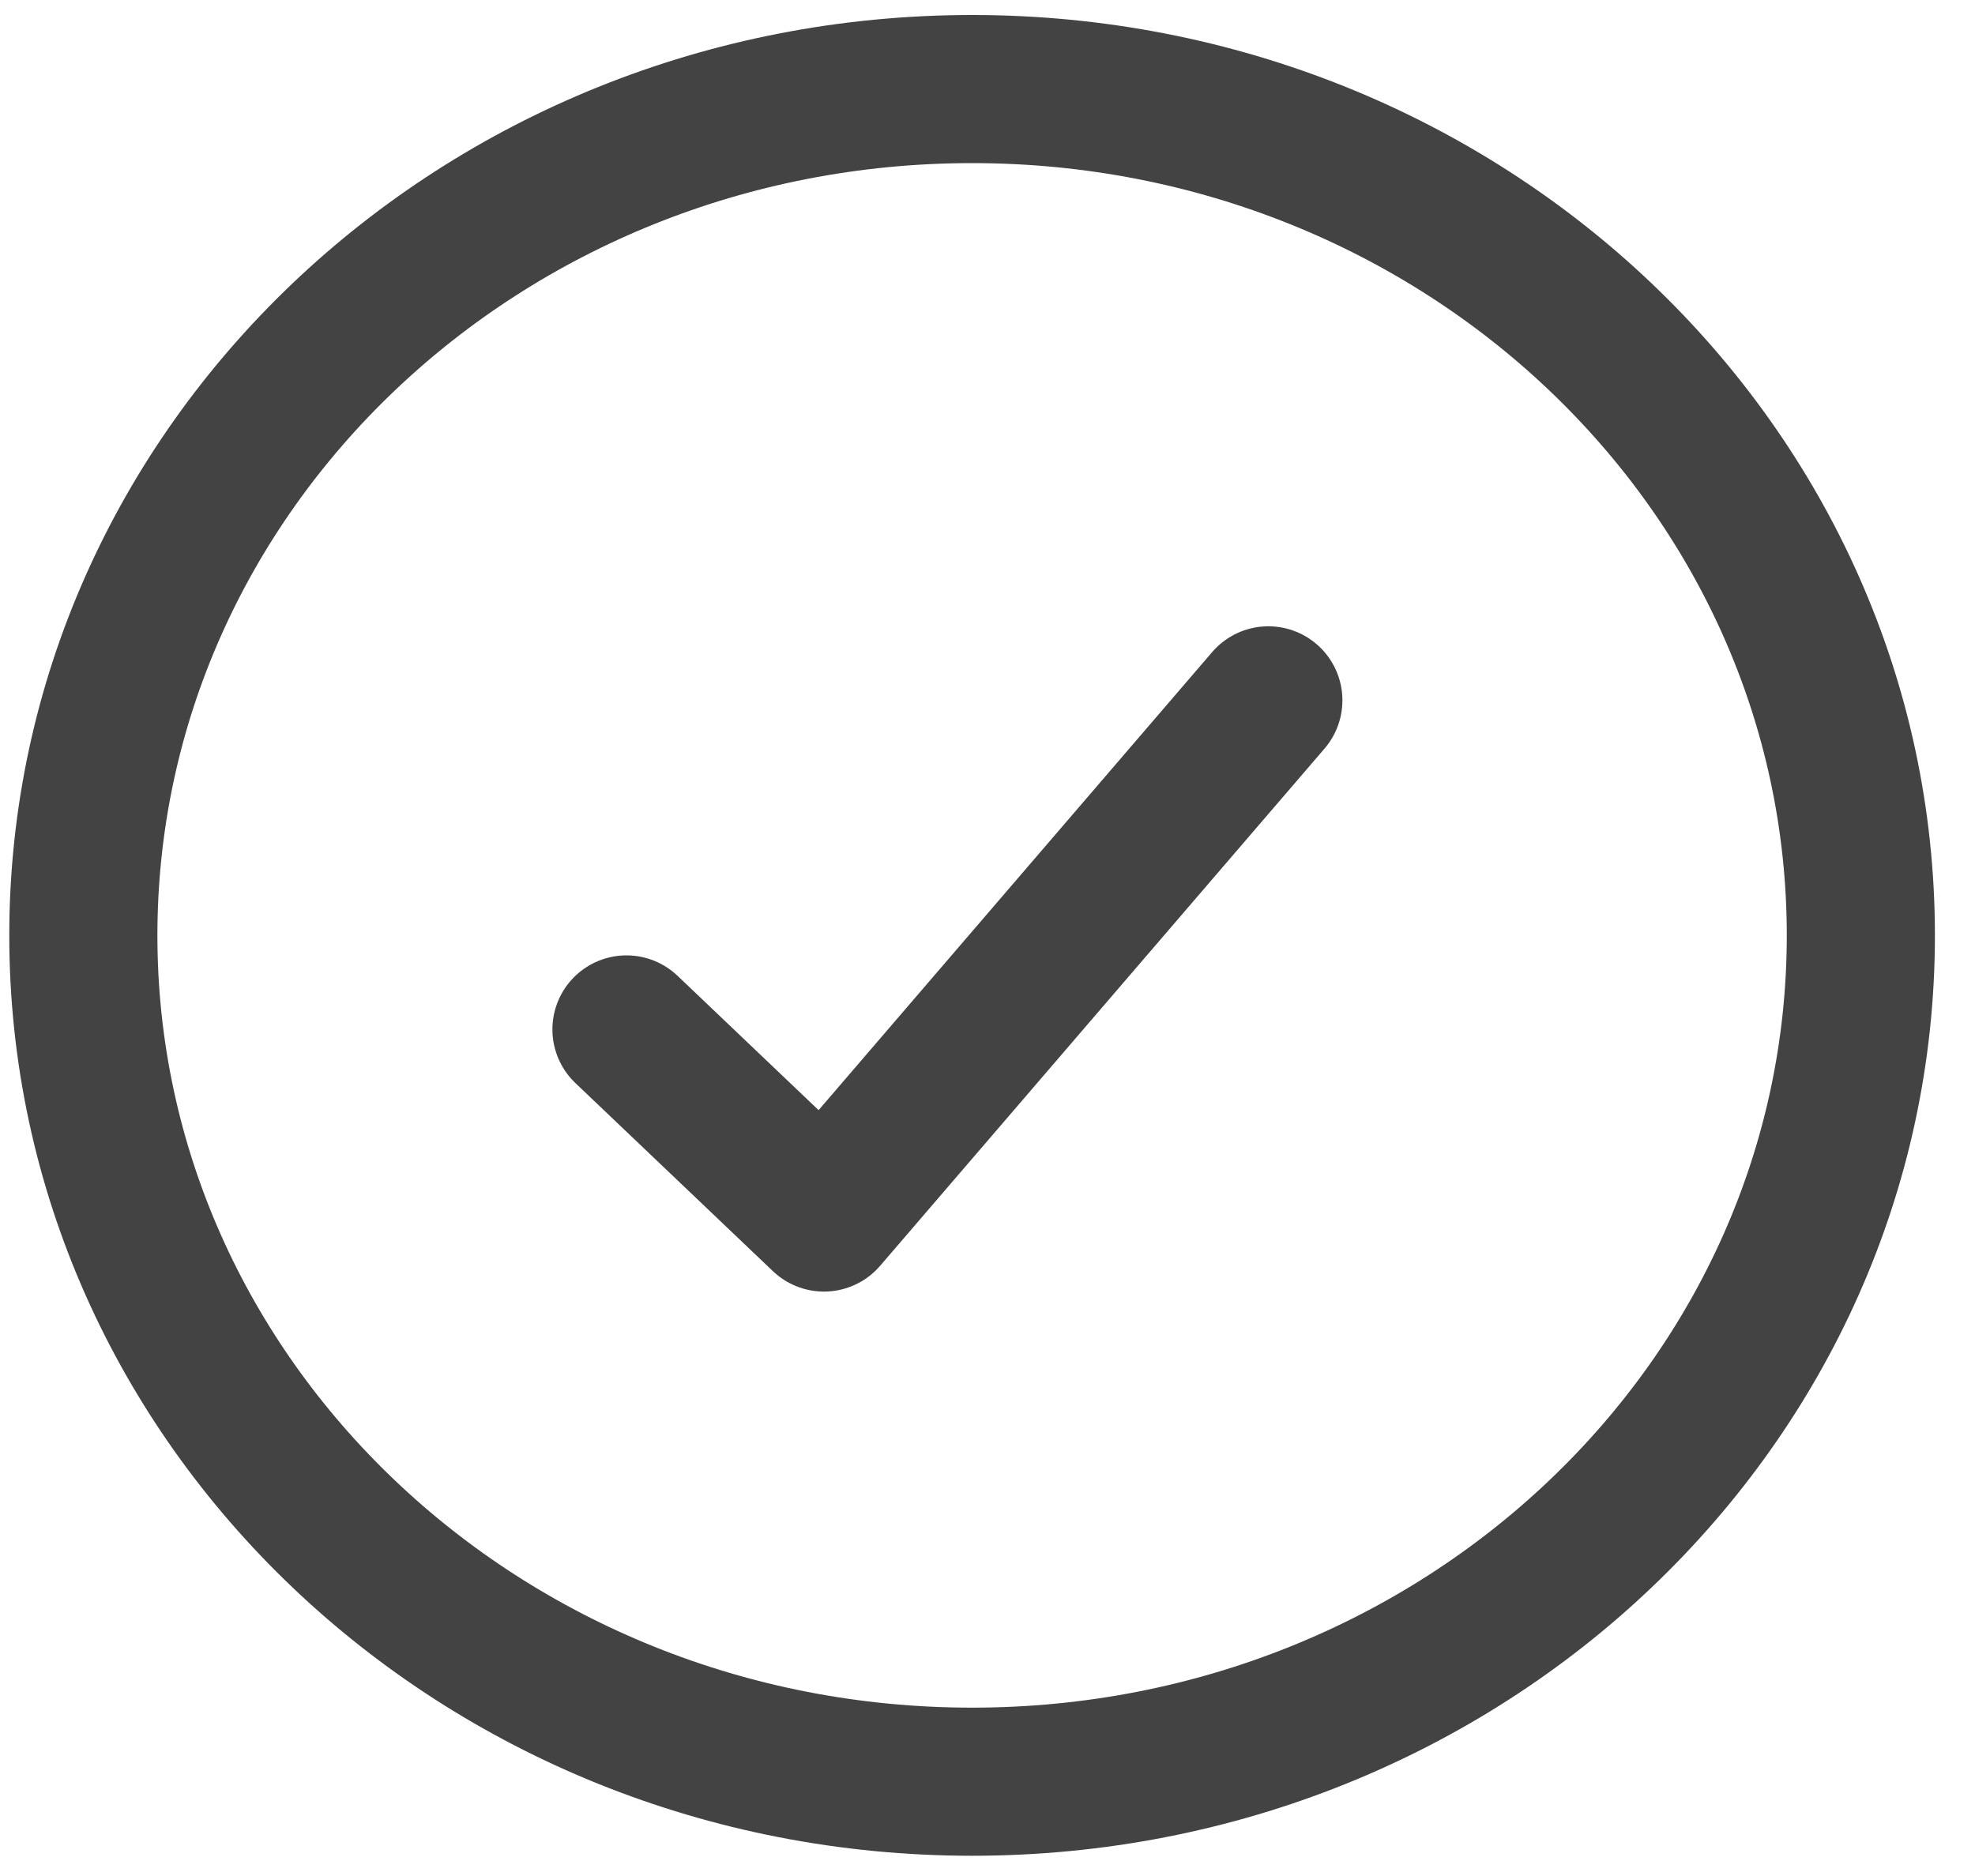 <svg width="20" height="19" viewBox="0 0 20 19" fill="none" xmlns="http://www.w3.org/2000/svg">
<path d="M12.844 7.093L8.344 12.331L6.344 10.426M18.844 9.474C18.844 14.208 14.814 18.045 9.844 18.045C4.873 18.045 0.844 14.208 0.844 9.474C0.844 4.74 4.873 0.902 9.844 0.902C14.814 0.902 18.844 4.74 18.844 9.474Z" stroke="#434343" stroke-width="1.5" stroke-linecap="round" stroke-linejoin="round"/>
</svg>
